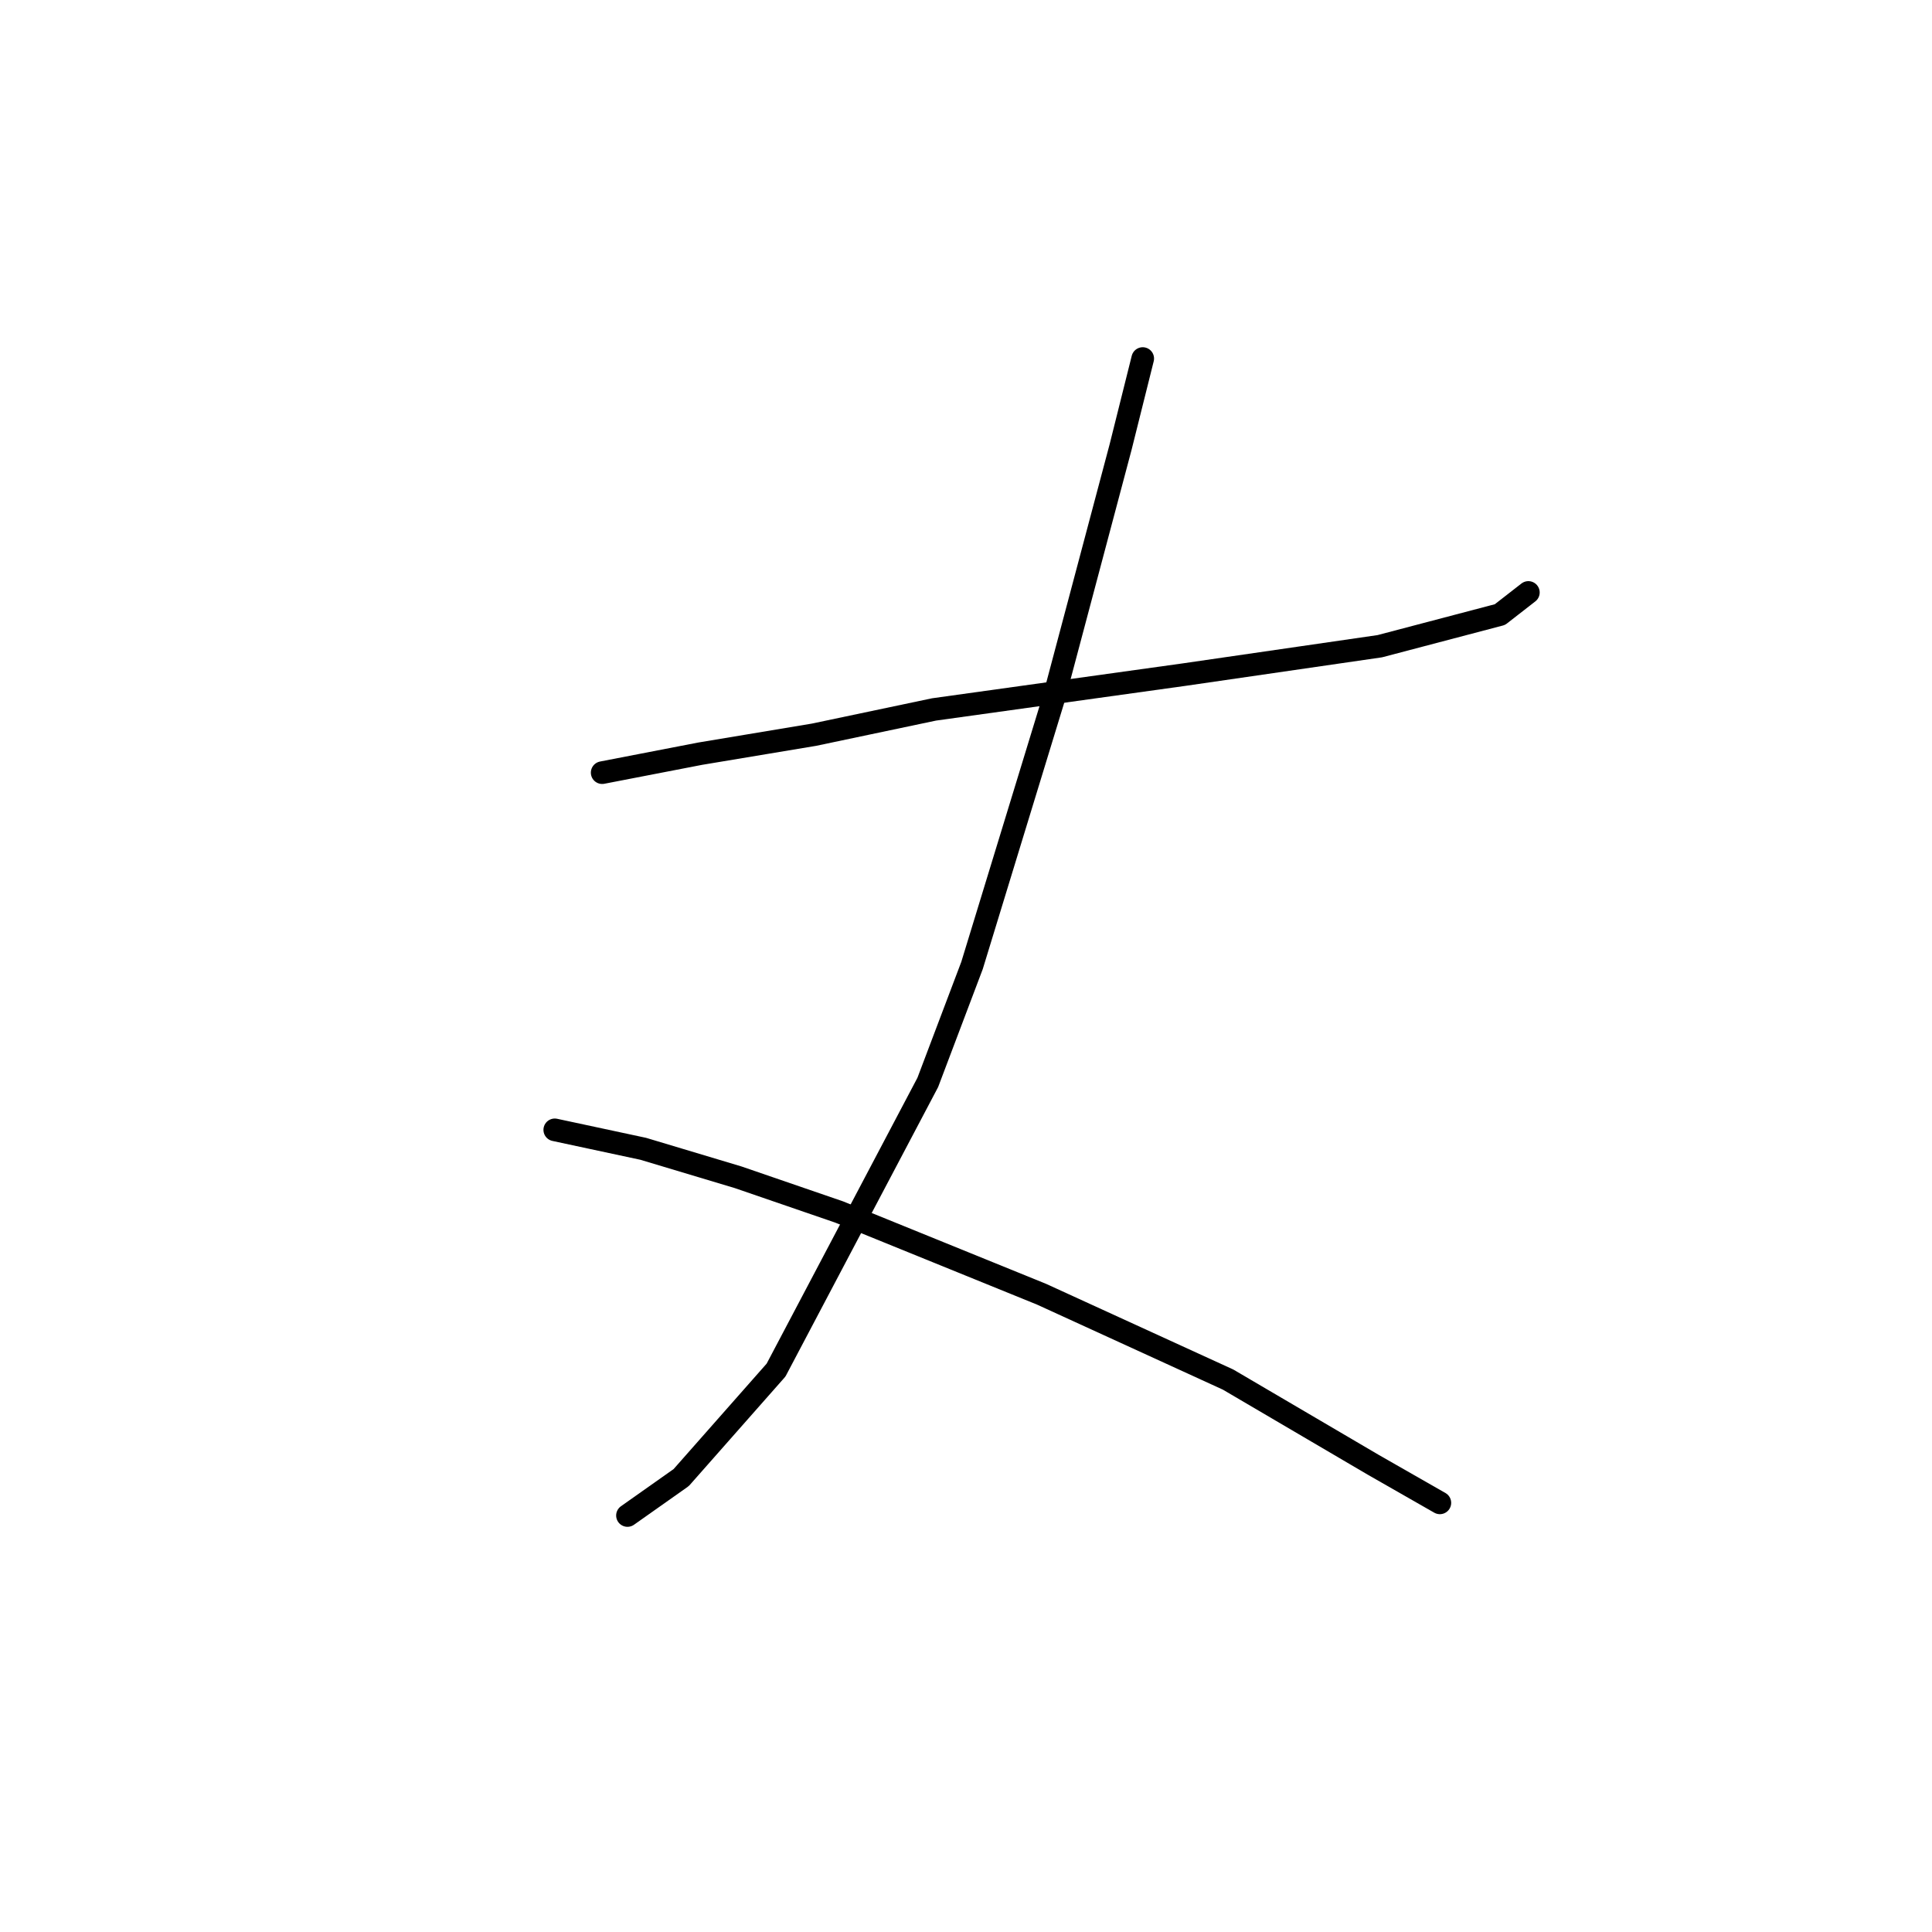 <?xml version="1.0" standalone="no"?>
    <svg width="256" height="256" xmlns="http://www.w3.org/2000/svg" version="1.1">
    <polyline stroke="black" stroke-width="3" stroke-linecap="round" fill="transparent" stroke-linejoin="round" points="79.792 102.38 92.777 99.867 107.856 97.354 123.772 94.003 156.862 89.396 182.831 85.626 198.748 81.437 202.517 78.505 202.517 78.505 " />
        <polyline stroke="black" stroke-width="3" stroke-linecap="round" fill="transparent" stroke-linejoin="round" points="151.417 47.51 148.485 59.238 139.689 92.328 128.799 127.93 122.935 143.428 102.83 181.544 90.264 195.785 83.143 200.811 83.143 200.811 " />
        <polyline stroke="black" stroke-width="3" stroke-linecap="round" fill="transparent" stroke-linejoin="round" points="73.51 149.711 85.238 152.224 97.803 155.994 111.207 160.601 138.013 171.492 162.726 182.801 181.993 194.11 190.789 199.136 190.789 199.136 " />
        </svg>